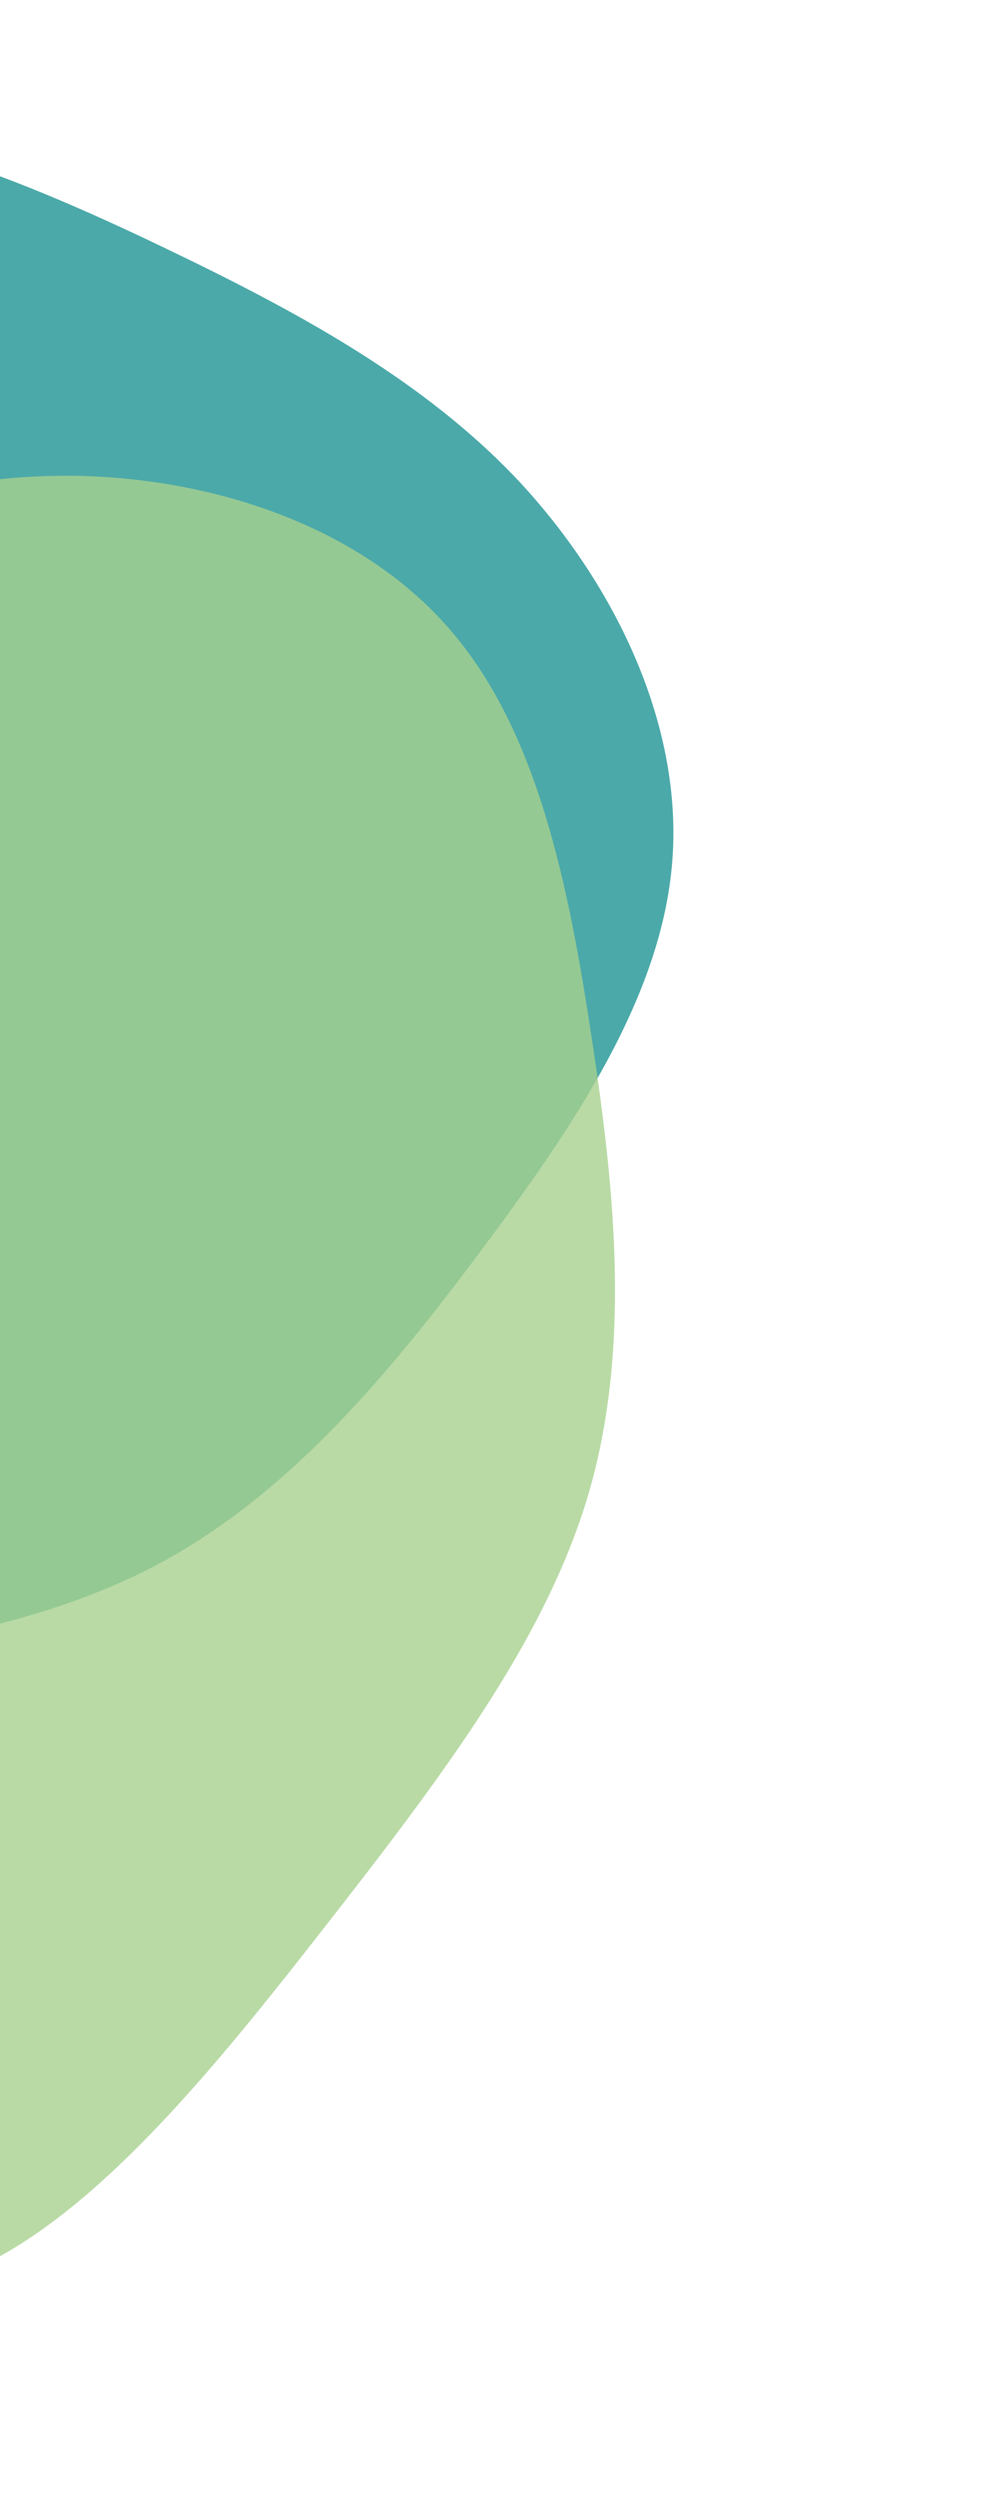 <svg width="294" height="739" viewBox="0 0 294 739" fill="none" xmlns="http://www.w3.org/2000/svg">
<g style="mix-blend-mode:multiply">
<path d="M47.629 72.773C87.608 91.895 125.735 112.37 154.21 143.021C182.732 174.038 202.001 215.179 198.833 254.712C195.711 294.611 169.754 332.952 142.022 370.028C114.643 406.687 85.091 442.133 46.015 462.77C6.541 483.458 -42.457 489.337 -101.542 495.385C-160.627 501.433 -229.446 507.232 -263.004 477.976C-296.563 448.719 -294.86 384.406 -309.463 325.528C-324.066 266.649 -354.927 213.572 -342.925 170.304C-330.923 127.036 -276.41 93.995 -224.781 70.266C-173.504 46.954 -124.714 32.903 -79.624 34.603C-34.535 36.303 7.65 53.652 47.629 72.773Z" fill="#1E9394" fill-opacity="0.8"/>
</g>
<g style="mix-blend-mode:multiply">
<path d="M-101.183 169.132C-59.784 153.412 -18.717 139.982 22.834 140.651C64.677 141.542 107.244 156.209 133.039 186.054C159.126 216.121 168.199 261.69 175.14 307.668C182.031 353.099 186.549 399.263 173.941 442.028C161.093 485.117 131.118 524.807 94.236 571.943C57.354 619.078 13.514 673.112 -30.591 677.106C-74.696 681.1 -119.065 635.055 -170.945 604.64C-222.825 574.225 -281.925 559.664 -304.211 520.799C-326.497 481.934 -311.92 419.312 -292.756 365.274C-273.543 311.783 -249.502 266.55 -216.882 234.98C-184.263 203.409 -142.583 184.853 -101.183 169.132Z" fill="#A8D08E" fill-opacity="0.8"/>
</g>
</svg>
